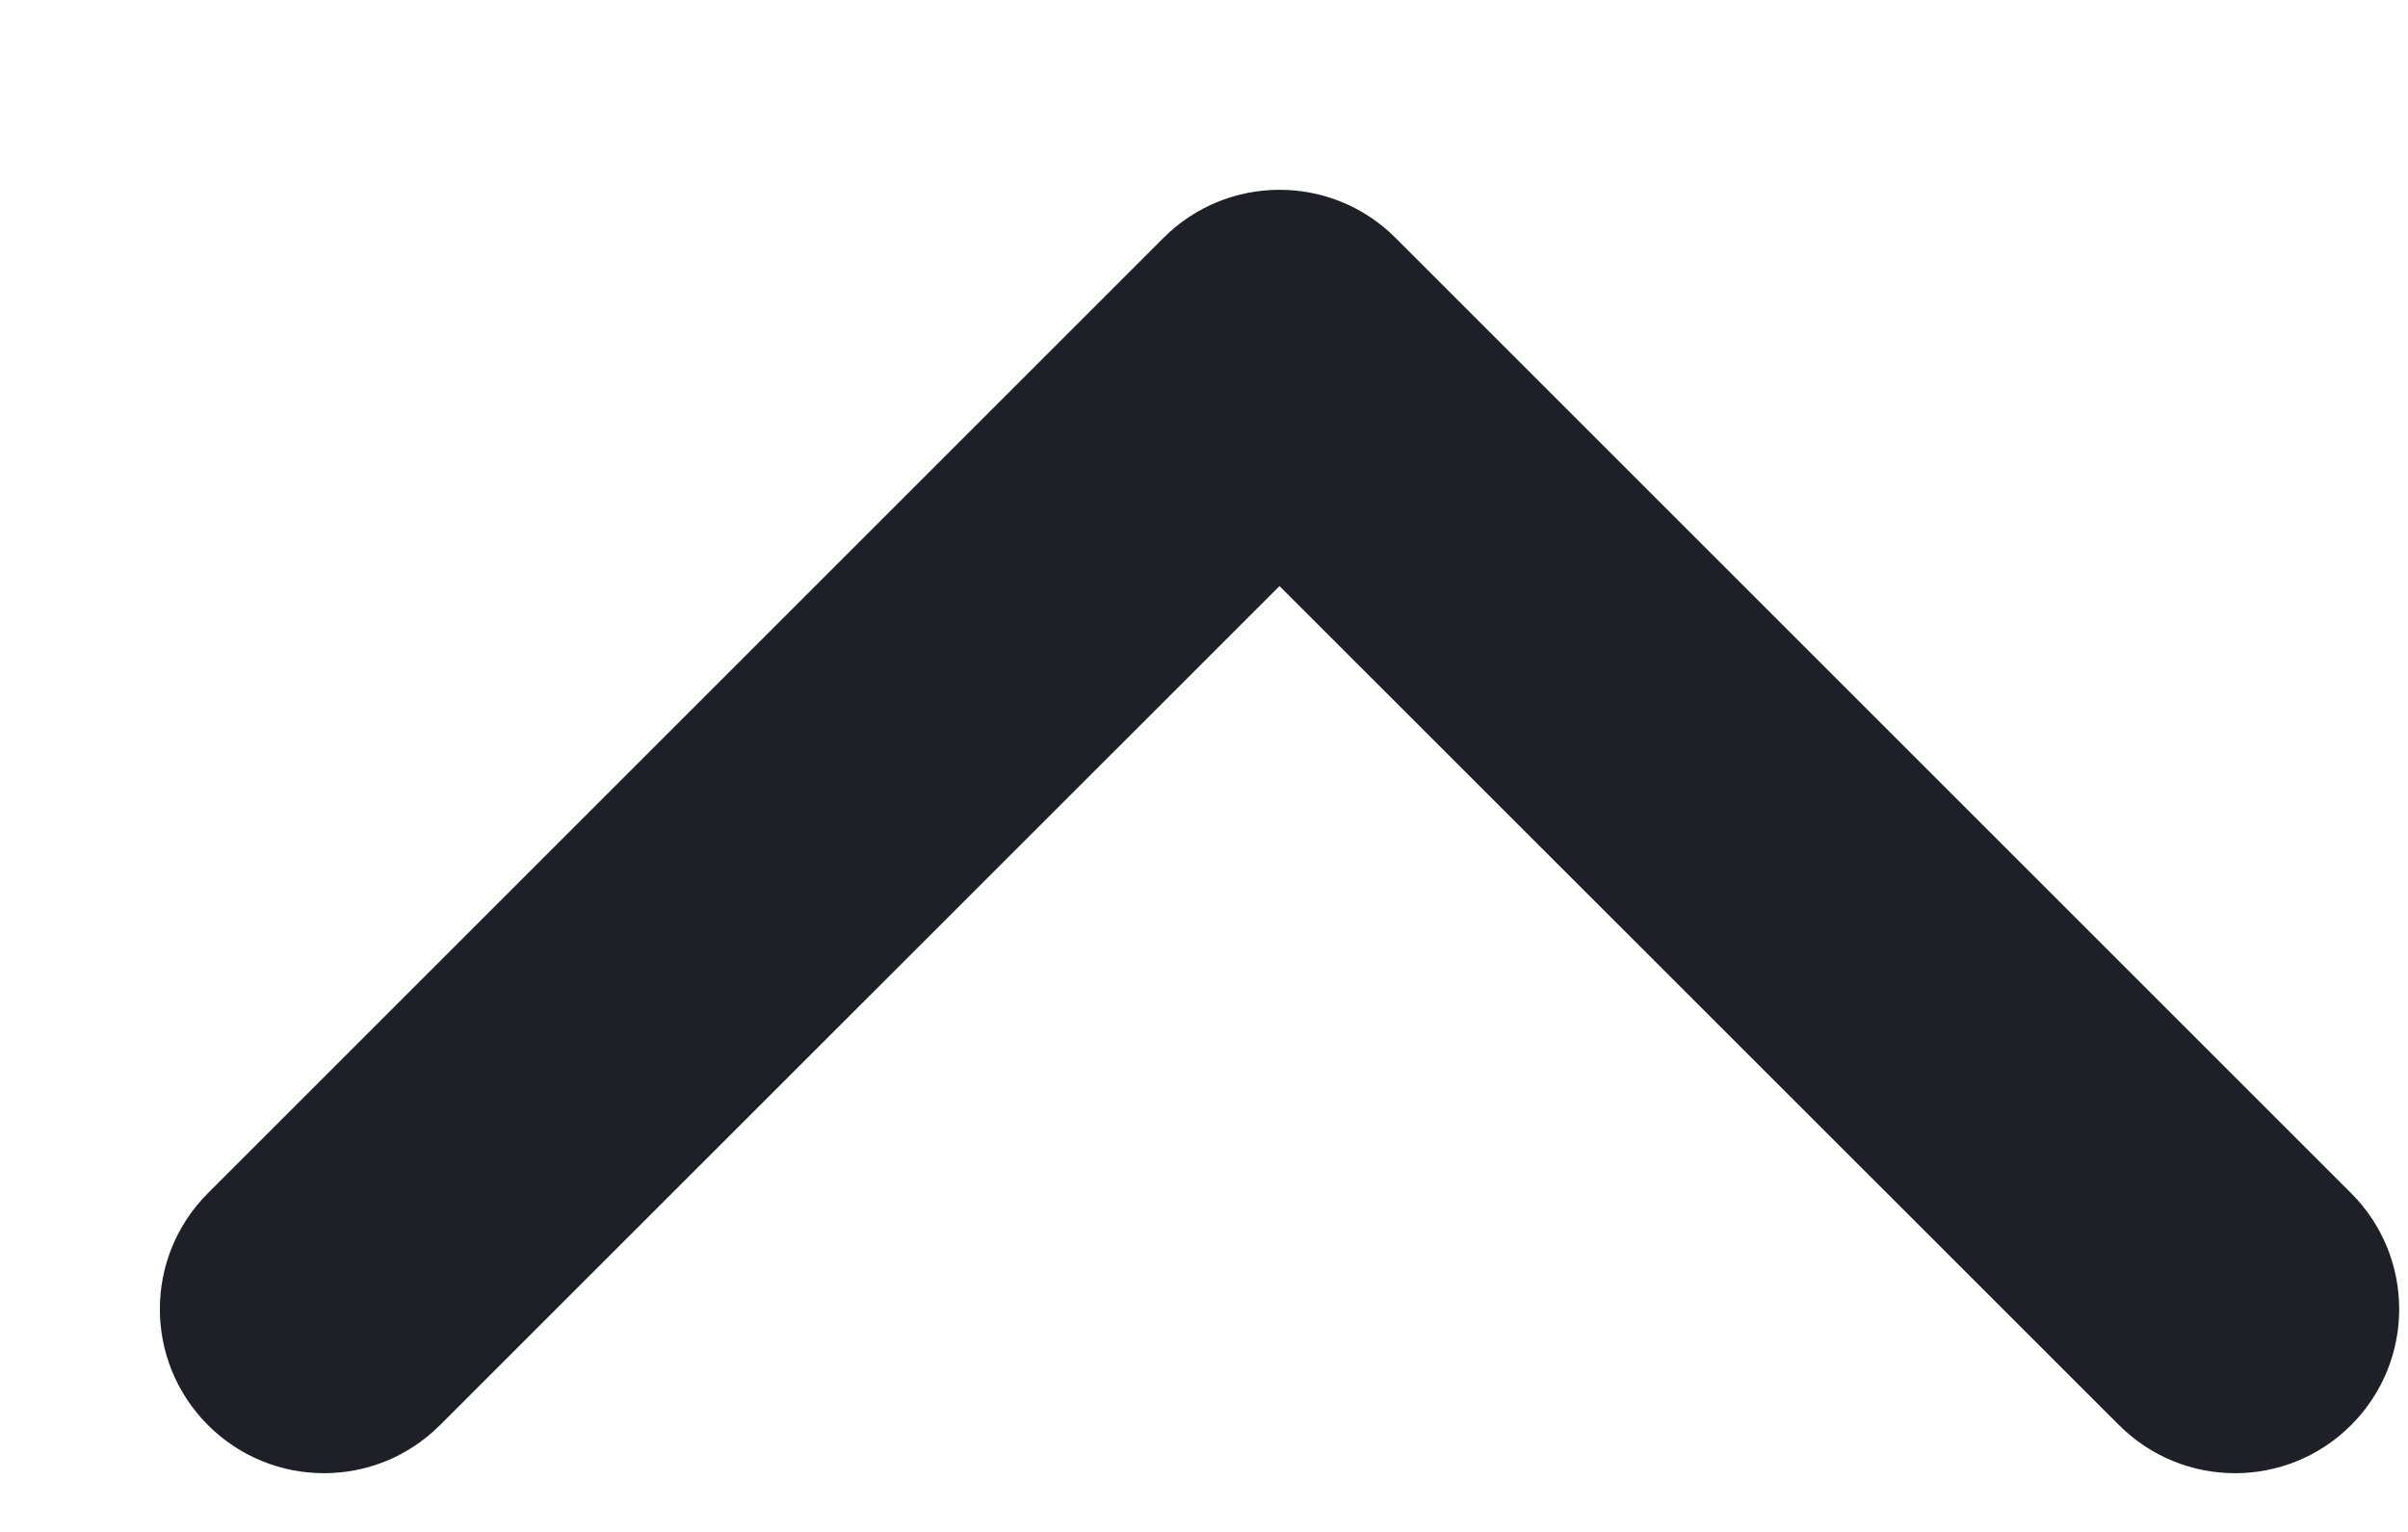 <svg width="11" height="7" viewBox="0 0 11 7" fill="none" xmlns="http://www.w3.org/2000/svg">
<path fill-rule="evenodd" clip-rule="evenodd" d="M0.95 6.512C1.243 6.805 1.717 6.805 2.01 6.512L5.845 2.678L9.68 6.512C9.973 6.805 10.447 6.805 10.74 6.512C11.033 6.219 11.033 5.745 10.74 5.452L6.375 1.087C6.082 0.794 5.608 0.794 5.315 1.087L0.95 5.452C0.657 5.745 0.657 6.219 0.95 6.512Z" fill="#1D2027"/>
</svg>
